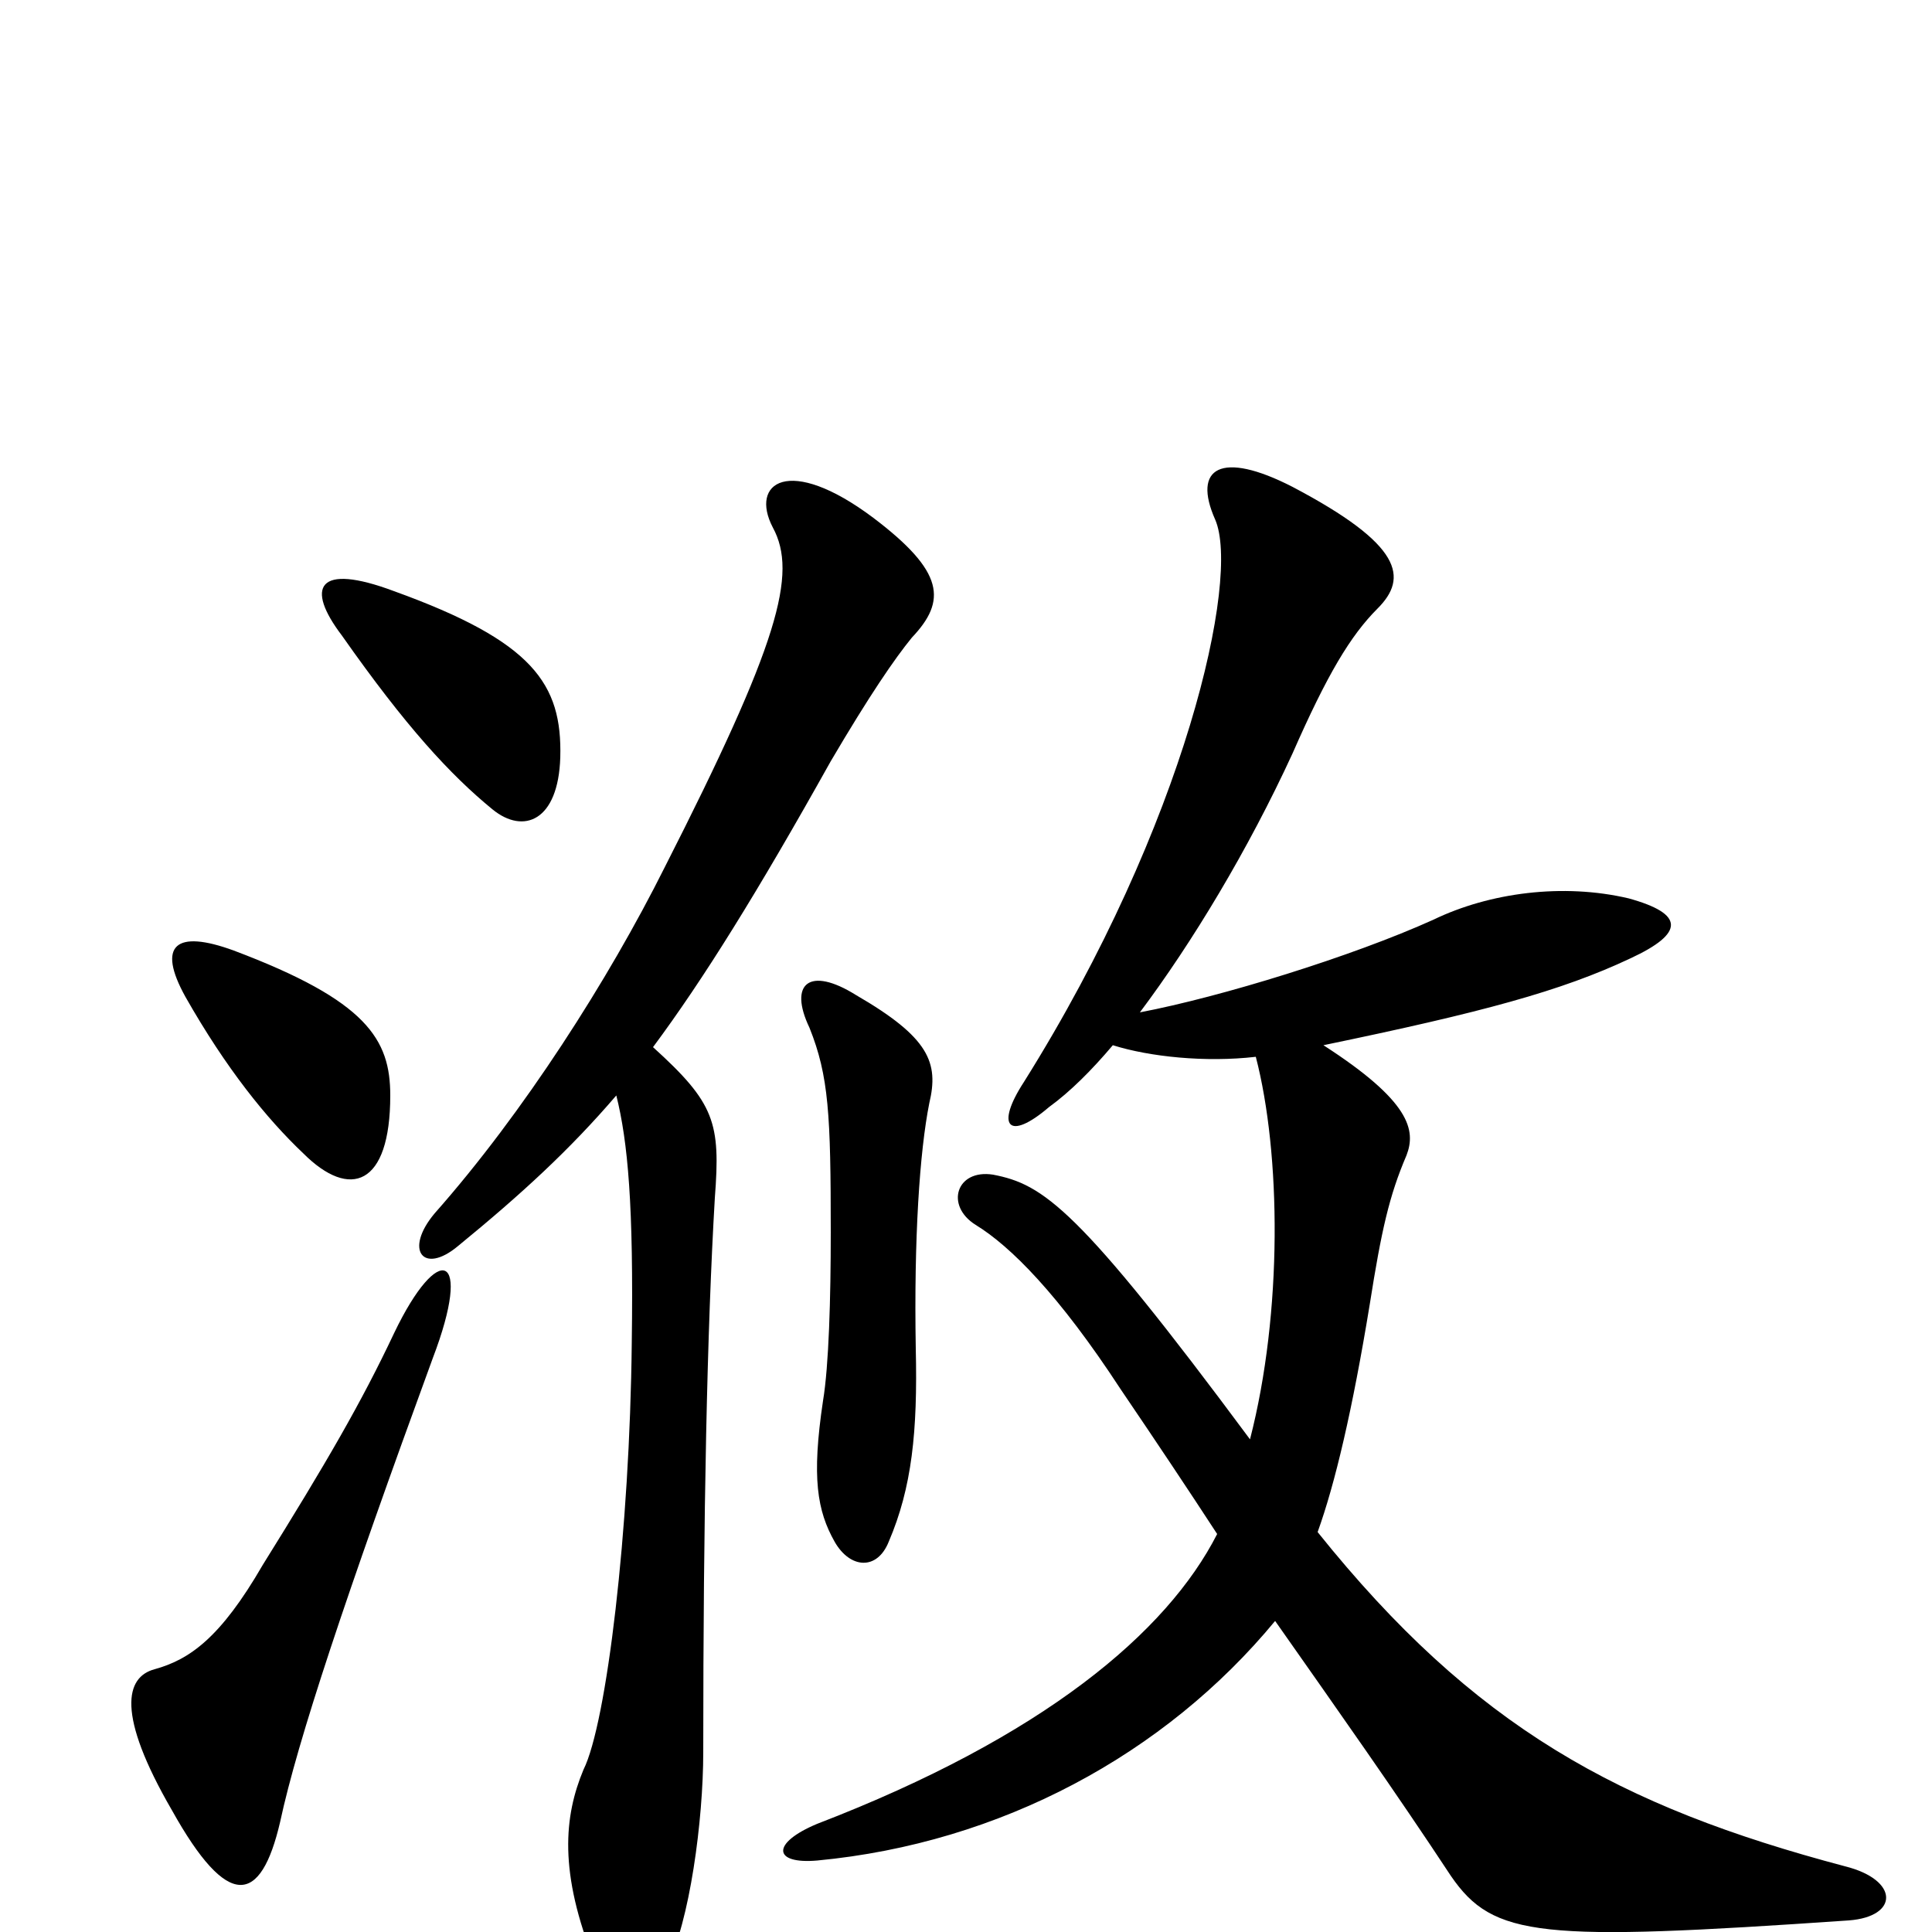 <svg xmlns="http://www.w3.org/2000/svg" viewBox="0 -1000 1000 1000">
	<path fill="#000000" d="M224 -297C245 -352 227 -358 204 -310C187 -274 169 -243 136 -190C114 -152 98 -141 80 -136C65 -132 60 -113 89 -63C118 -11 135 -14 145 -57C154 -99 179 -174 224 -297ZM202 -433C202 -462 190 -482 121 -508C91 -519 81 -511 96 -484C117 -447 138 -421 157 -403C181 -379 202 -386 202 -433ZM290 -608C291 -646 276 -668 204 -694C164 -709 158 -696 177 -671C210 -624 233 -599 255 -581C271 -568 289 -575 290 -608ZM481 -429C486 -450 481 -463 443 -485C419 -500 408 -491 419 -468C429 -443 430 -423 430 -362C430 -328 429 -293 426 -275C420 -235 423 -218 432 -202C440 -188 454 -187 460 -202C472 -230 475 -259 474 -302C473 -359 476 -404 481 -429ZM650 -453C663 -403 664 -321 647 -255C558 -375 540 -387 514 -392C495 -395 489 -376 505 -366C523 -355 548 -330 580 -281C599 -253 615 -229 630 -206C604 -155 540 -101 423 -56C399 -46 400 -35 423 -37C518 -46 603 -92 660 -161C693 -114 722 -73 751 -29C773 3 797 5 957 -6C983 -8 983 -27 955 -34C838 -65 763 -106 682 -207C691 -232 700 -270 709 -325C715 -363 719 -381 728 -402C733 -415 730 -430 685 -459C767 -476 808 -487 844 -504C872 -517 872 -527 843 -535C809 -543 771 -538 742 -524C700 -505 632 -484 590 -476C617 -512 646 -560 669 -610C687 -651 699 -671 713 -685C729 -701 726 -718 669 -748C632 -767 617 -758 629 -731C642 -701 614 -574 530 -440C515 -417 522 -409 543 -427C554 -435 565 -446 576 -459C595 -453 624 -450 650 -453ZM338 -458C364 -493 392 -538 430 -606C450 -640 463 -659 472 -670C490 -689 489 -704 452 -732C408 -765 388 -750 400 -727C413 -703 403 -667 344 -551C315 -493 271 -424 225 -372C209 -353 219 -340 237 -355C270 -382 295 -405 319 -433C325 -409 328 -376 327 -305C326 -208 314 -108 302 -84C292 -60 289 -31 308 16C319 40 335 40 345 18C357 -5 364 -58 364 -93C364 -217 366 -312 370 -380C373 -419 370 -429 338 -458Z"/>
</svg>
